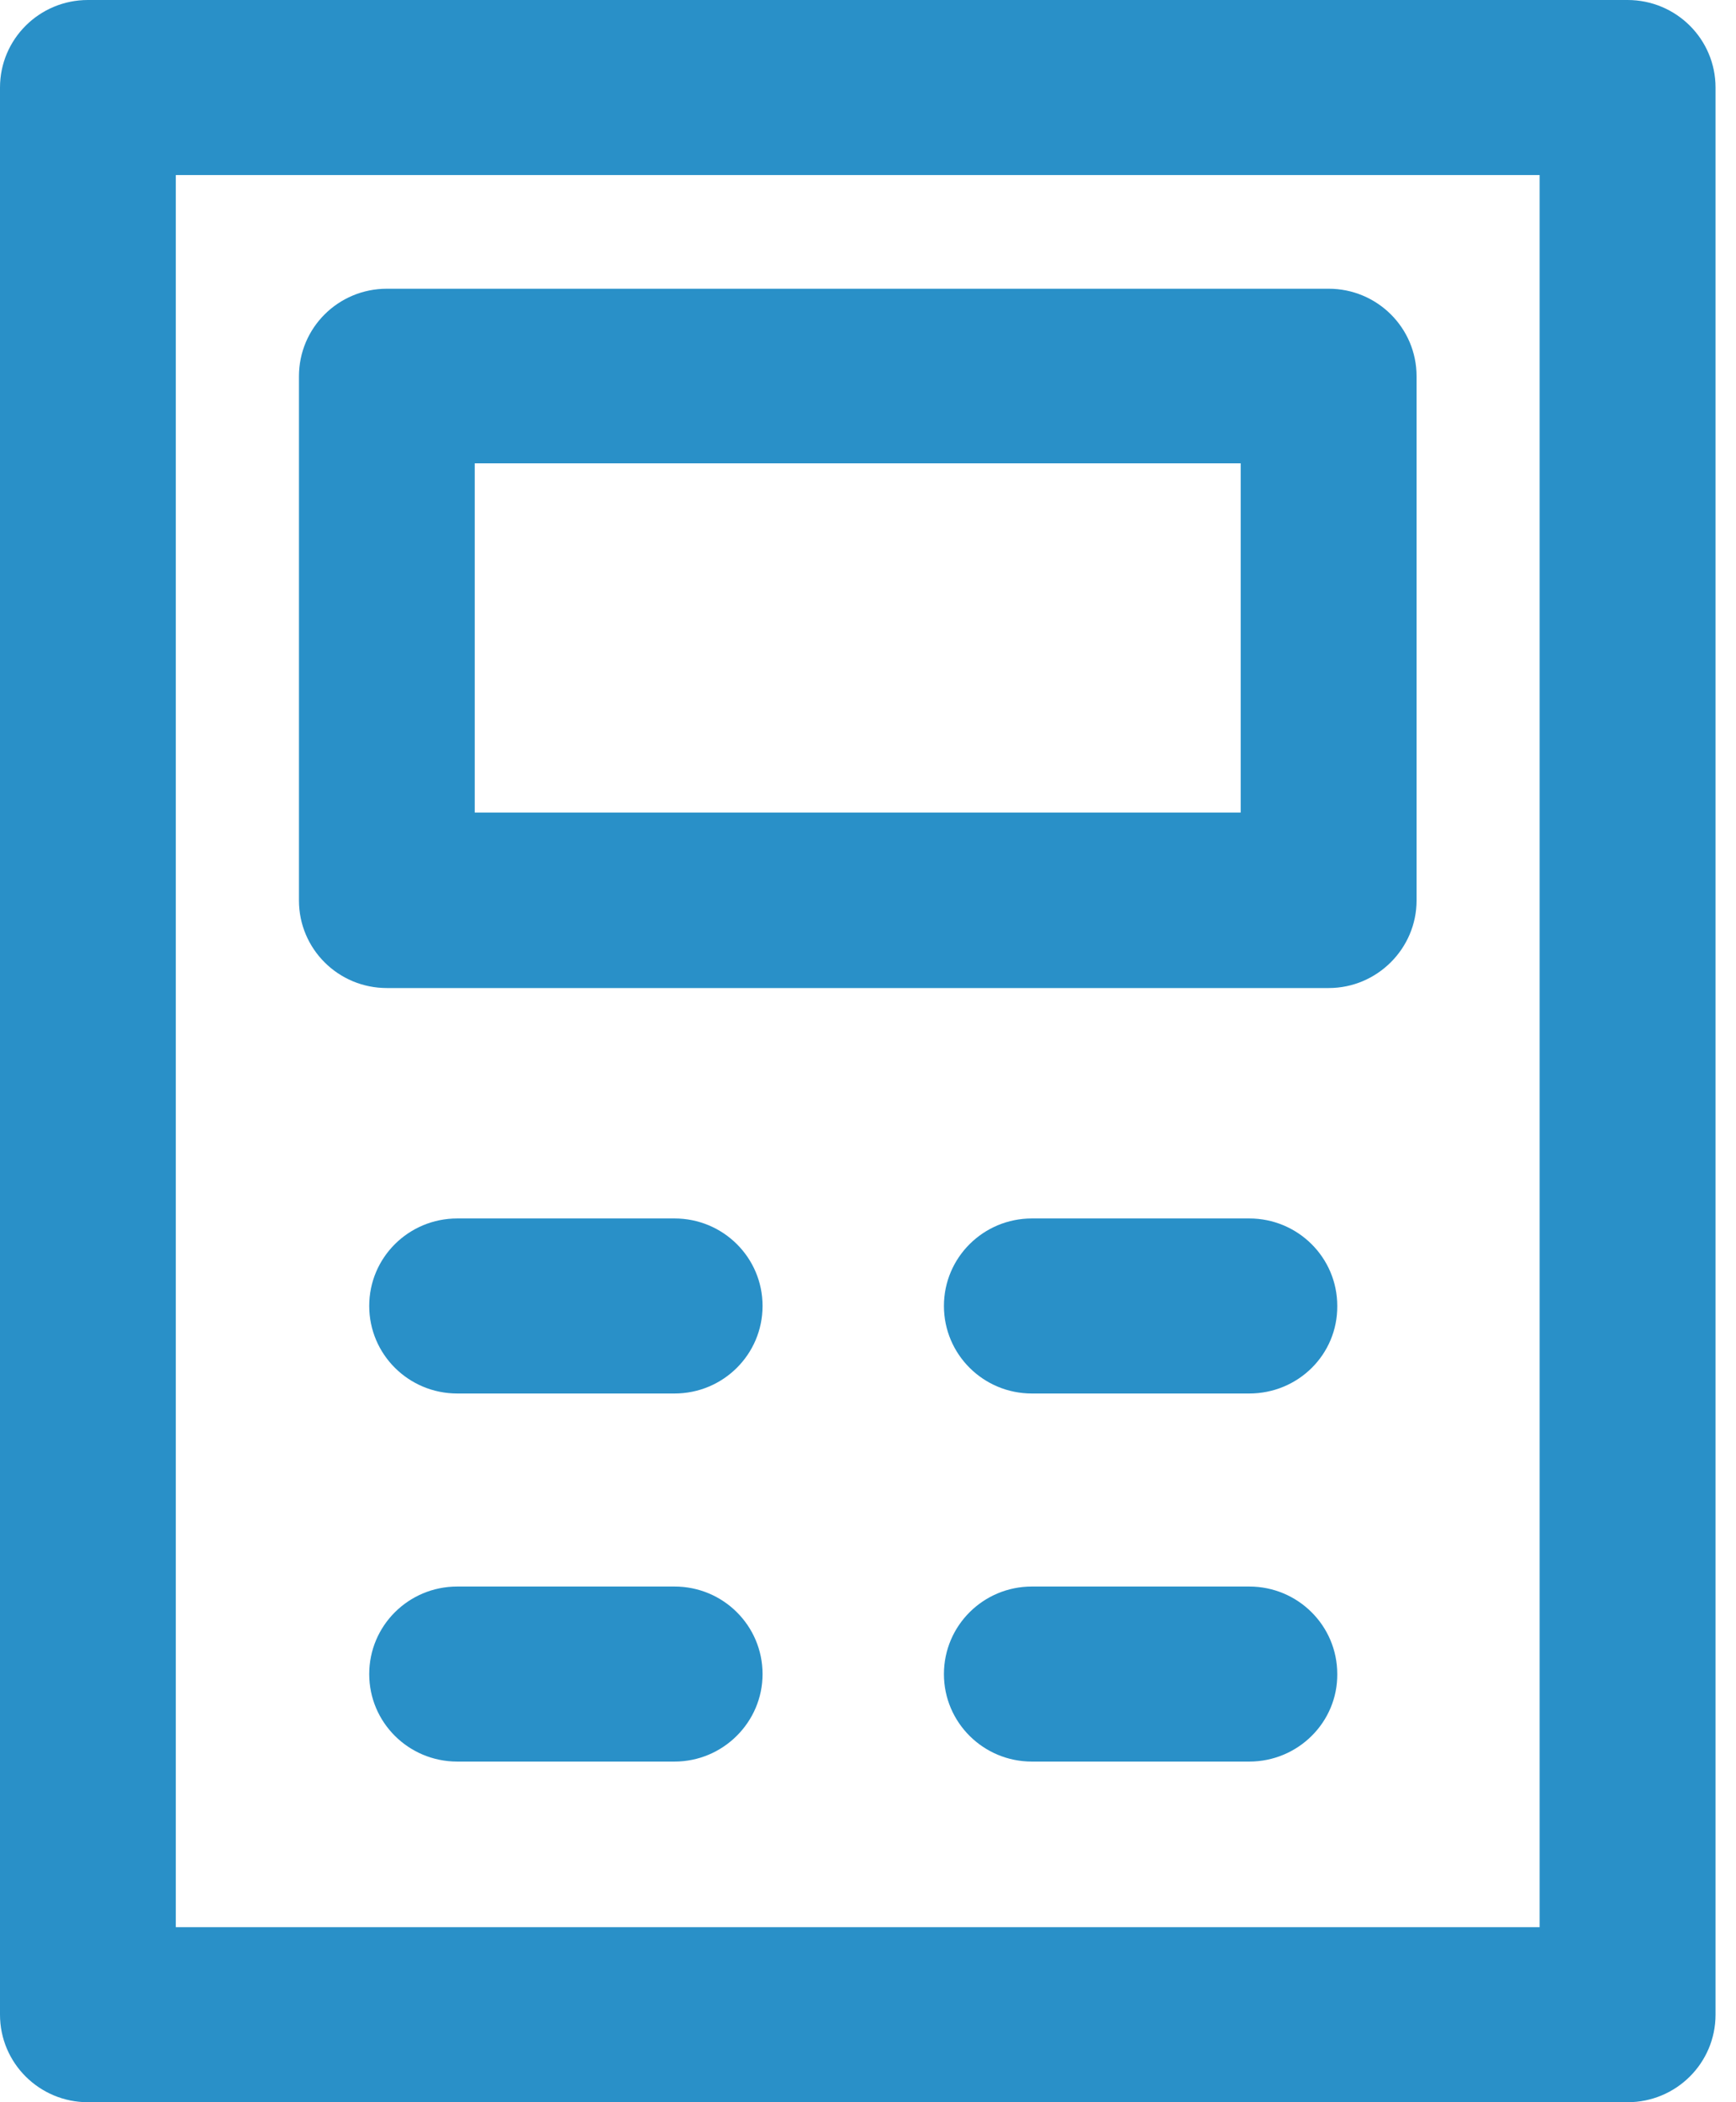 <svg width="19" height="23" viewBox="0 0 19 23" fill="none" xmlns="http://www.w3.org/2000/svg">
<path d="M1.924 21.085H16.851V1.915H1.924V21.085ZM17.813 23H0.962C0.432 23 0 22.573 0 22.042V0.958C0 0.427 0.432 0 0.962 0H17.813C18.344 0 18.776 0.427 18.776 0.958V22.042C18.776 22.573 18.344 23 17.813 23Z" fill="#2990C8"/>
<path d="M5.196 8.89H13.579V5.069H5.196V8.89ZM14.542 10.81H4.234C3.703 10.81 3.272 10.383 3.272 9.852V4.117C3.272 3.586 3.703 3.159 4.234 3.159H14.542C15.072 3.159 15.504 3.586 15.504 4.117V9.852C15.504 10.378 15.072 10.81 14.542 10.81Z" fill="#2990C8"/>
<path d="M7.383 19.273H5.004C4.473 19.273 4.041 18.846 4.041 18.316C4.041 17.785 4.473 17.358 5.004 17.358H7.383C7.914 17.358 8.346 17.785 8.346 18.316C8.346 18.841 7.914 19.273 7.383 19.273Z" fill="#2990C8"/>
<path d="M13.673 19.273H11.293C10.763 19.273 10.331 18.846 10.331 18.316C10.331 17.785 10.763 17.358 11.293 17.358H13.673C14.204 17.358 14.636 17.785 14.636 18.316C14.64 18.841 14.208 19.273 13.673 19.273Z" fill="#2990C8"/>
<path d="M7.383 15.246H5.004C4.473 15.246 4.041 14.819 4.041 14.288C4.041 13.758 4.473 13.331 5.004 13.331H7.383C7.914 13.331 8.346 13.758 8.346 14.288C8.346 14.819 7.914 15.246 7.383 15.246Z" fill="#2990C8"/>
<path d="M13.673 15.246H11.293C10.763 15.246 10.331 14.819 10.331 14.288C10.331 13.758 10.763 13.331 11.293 13.331H13.673C14.204 13.331 14.636 13.758 14.636 14.288C14.64 14.819 14.208 15.246 13.673 15.246Z" fill="#2990C8"/>
</svg>
